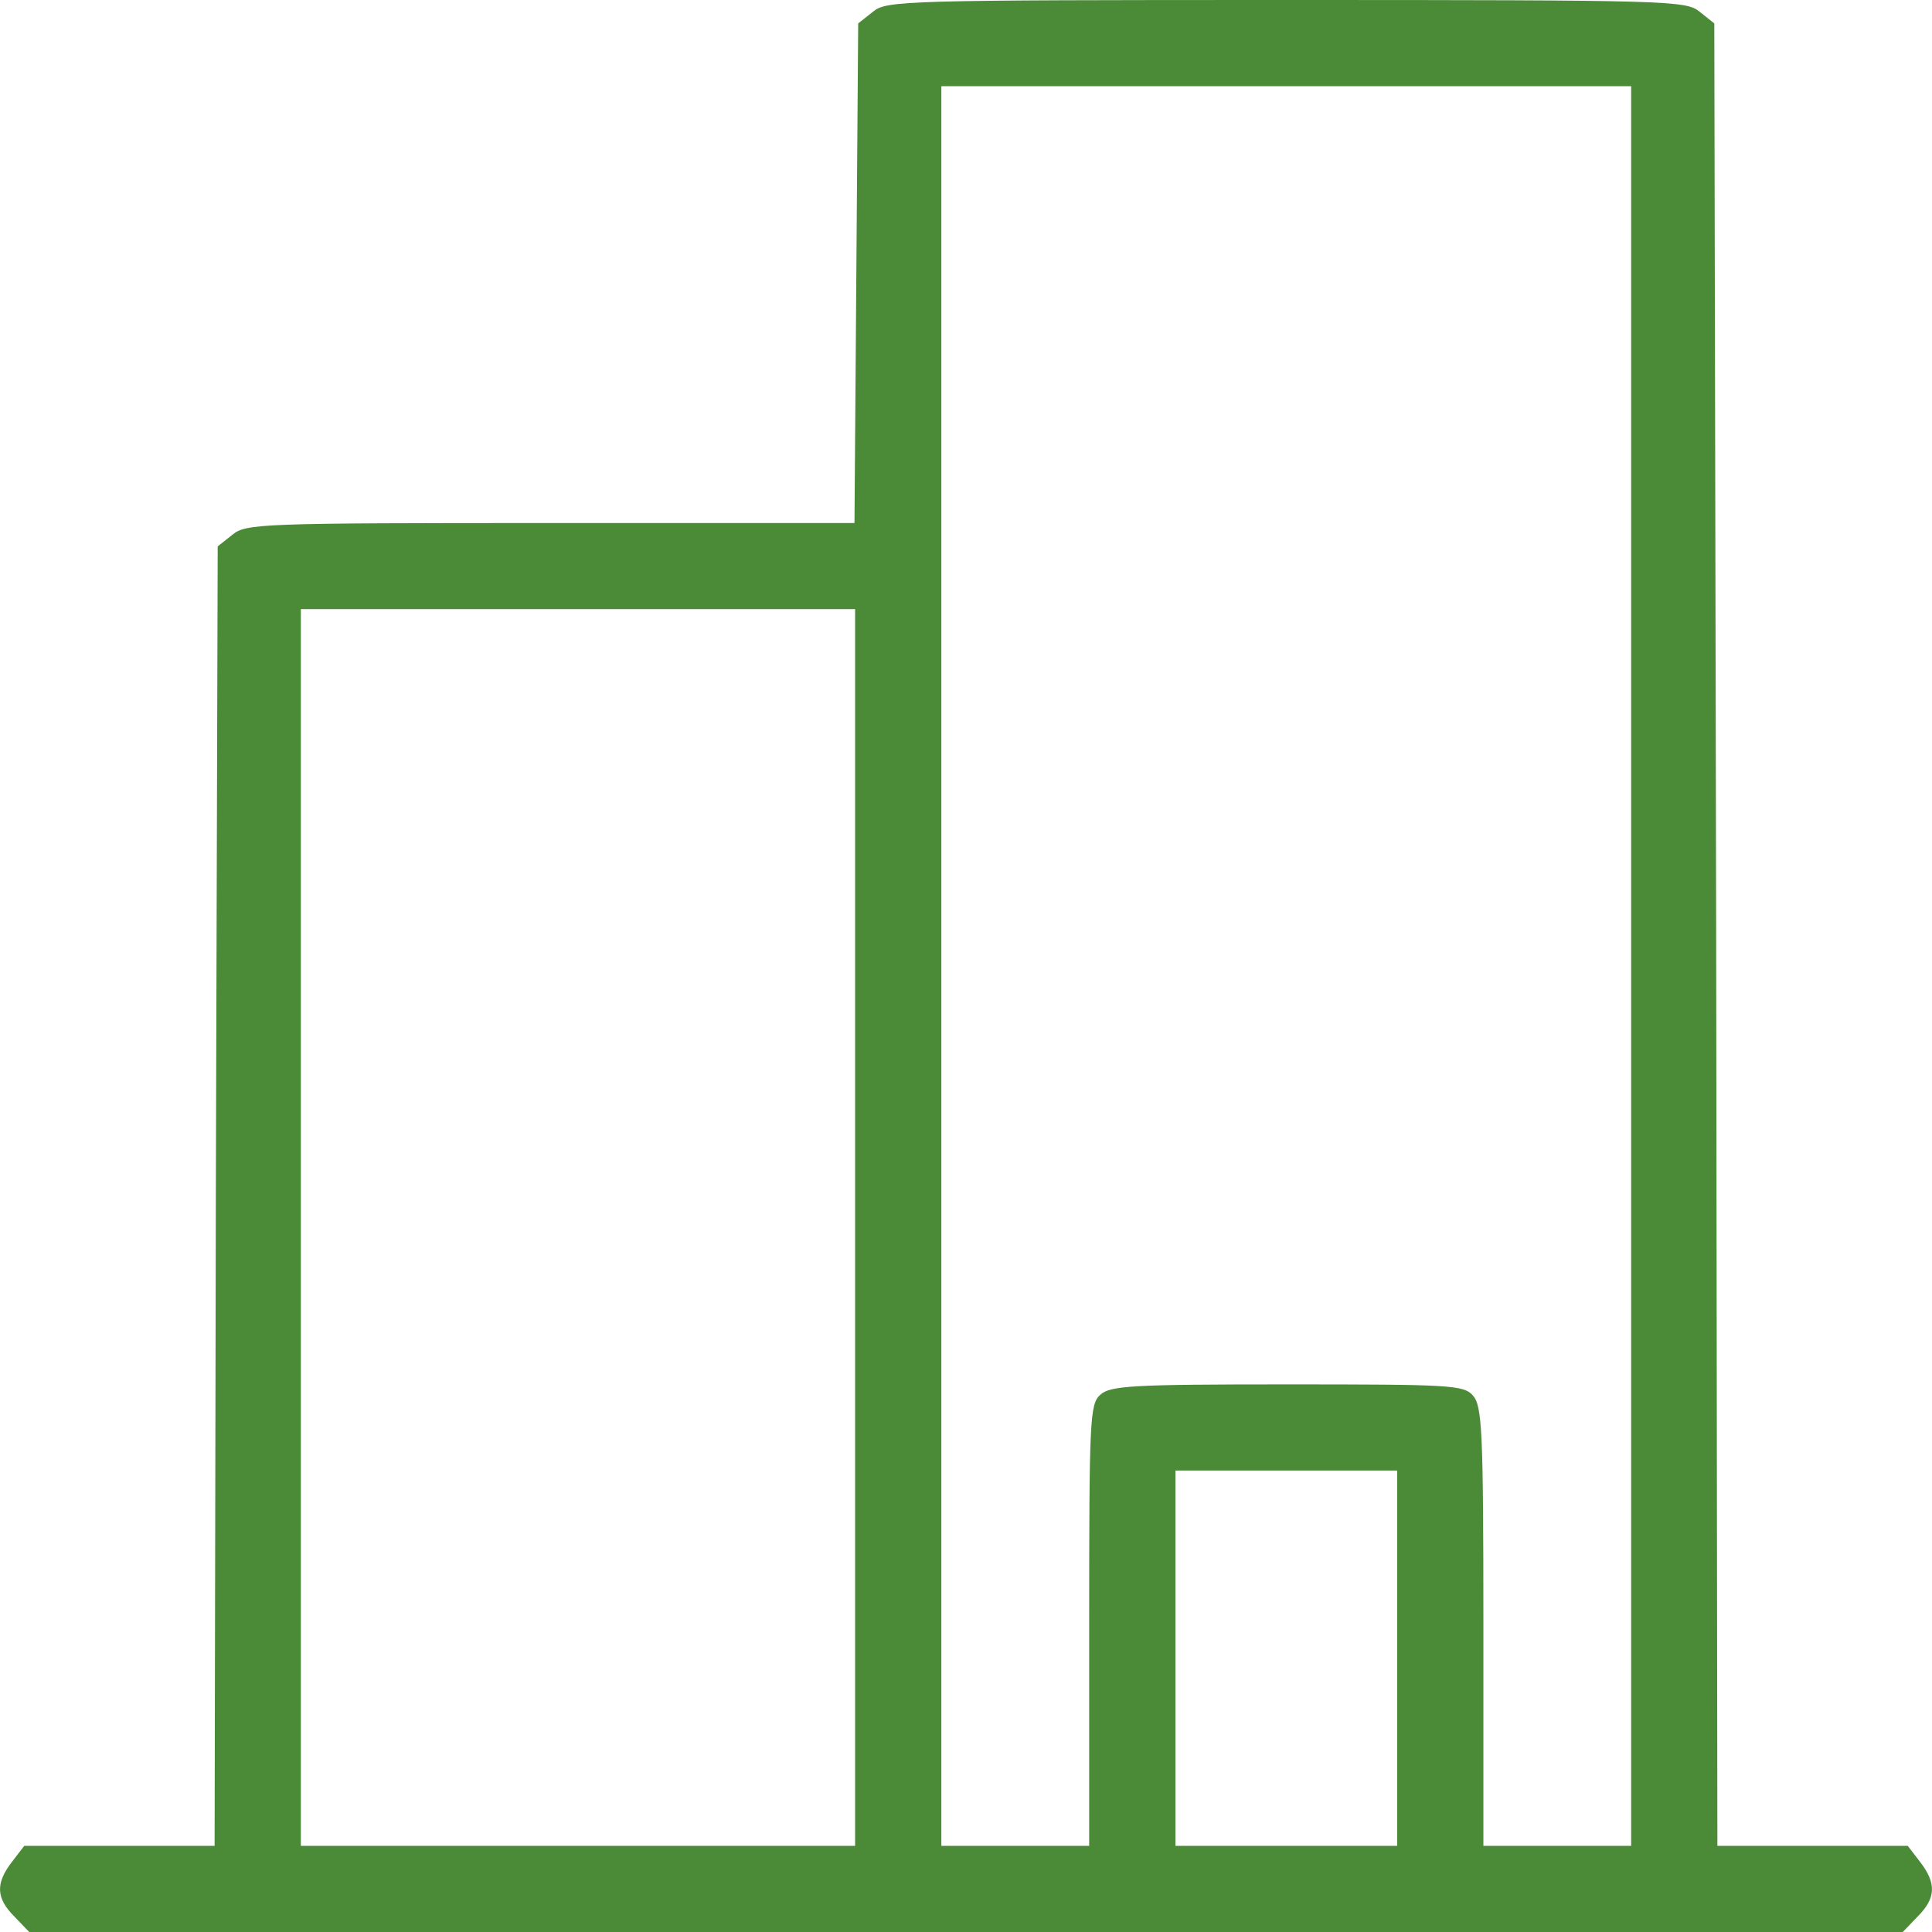 <svg width="25" height="25" viewBox="0 0 25 25" fill="none" xmlns="http://www.w3.org/2000/svg">
<path d="M11.297 0.151L11.105 0.303L11.081 3.535L11.057 6.768H7.128C3.375 6.768 3.183 6.775 3.008 6.919L2.817 7.07L2.793 15.478L2.777 23.885H1.549H0.314L0.155 24.092C-0.06 24.371 -0.052 24.562 0.187 24.801L0.378 25H12.5H24.622L24.813 24.801C25.052 24.562 25.06 24.371 24.845 24.092L24.686 23.885H23.451H22.223L22.207 12.094L22.183 0.303L21.992 0.151C21.817 0.008 21.61 0 16.644 0C11.679 0 11.472 0.008 11.297 0.151ZM21.107 12.5V23.885H20.151H19.195V21.043C19.195 18.511 19.179 18.193 19.059 18.057C18.94 17.922 18.756 17.914 16.66 17.914C14.652 17.914 14.365 17.93 14.237 18.049C14.102 18.169 14.094 18.368 14.094 21.035V23.885H13.138H12.181V12.5V1.115H16.644H21.107V12.5ZM11.065 15.884V23.885H7.479H3.893V15.884V7.882H7.479H11.065V15.884ZM18.079 21.457V23.885H16.644H15.21V21.457V19.029H16.644H18.079V21.457Z" fill="#4B8A37"/>
</svg>
